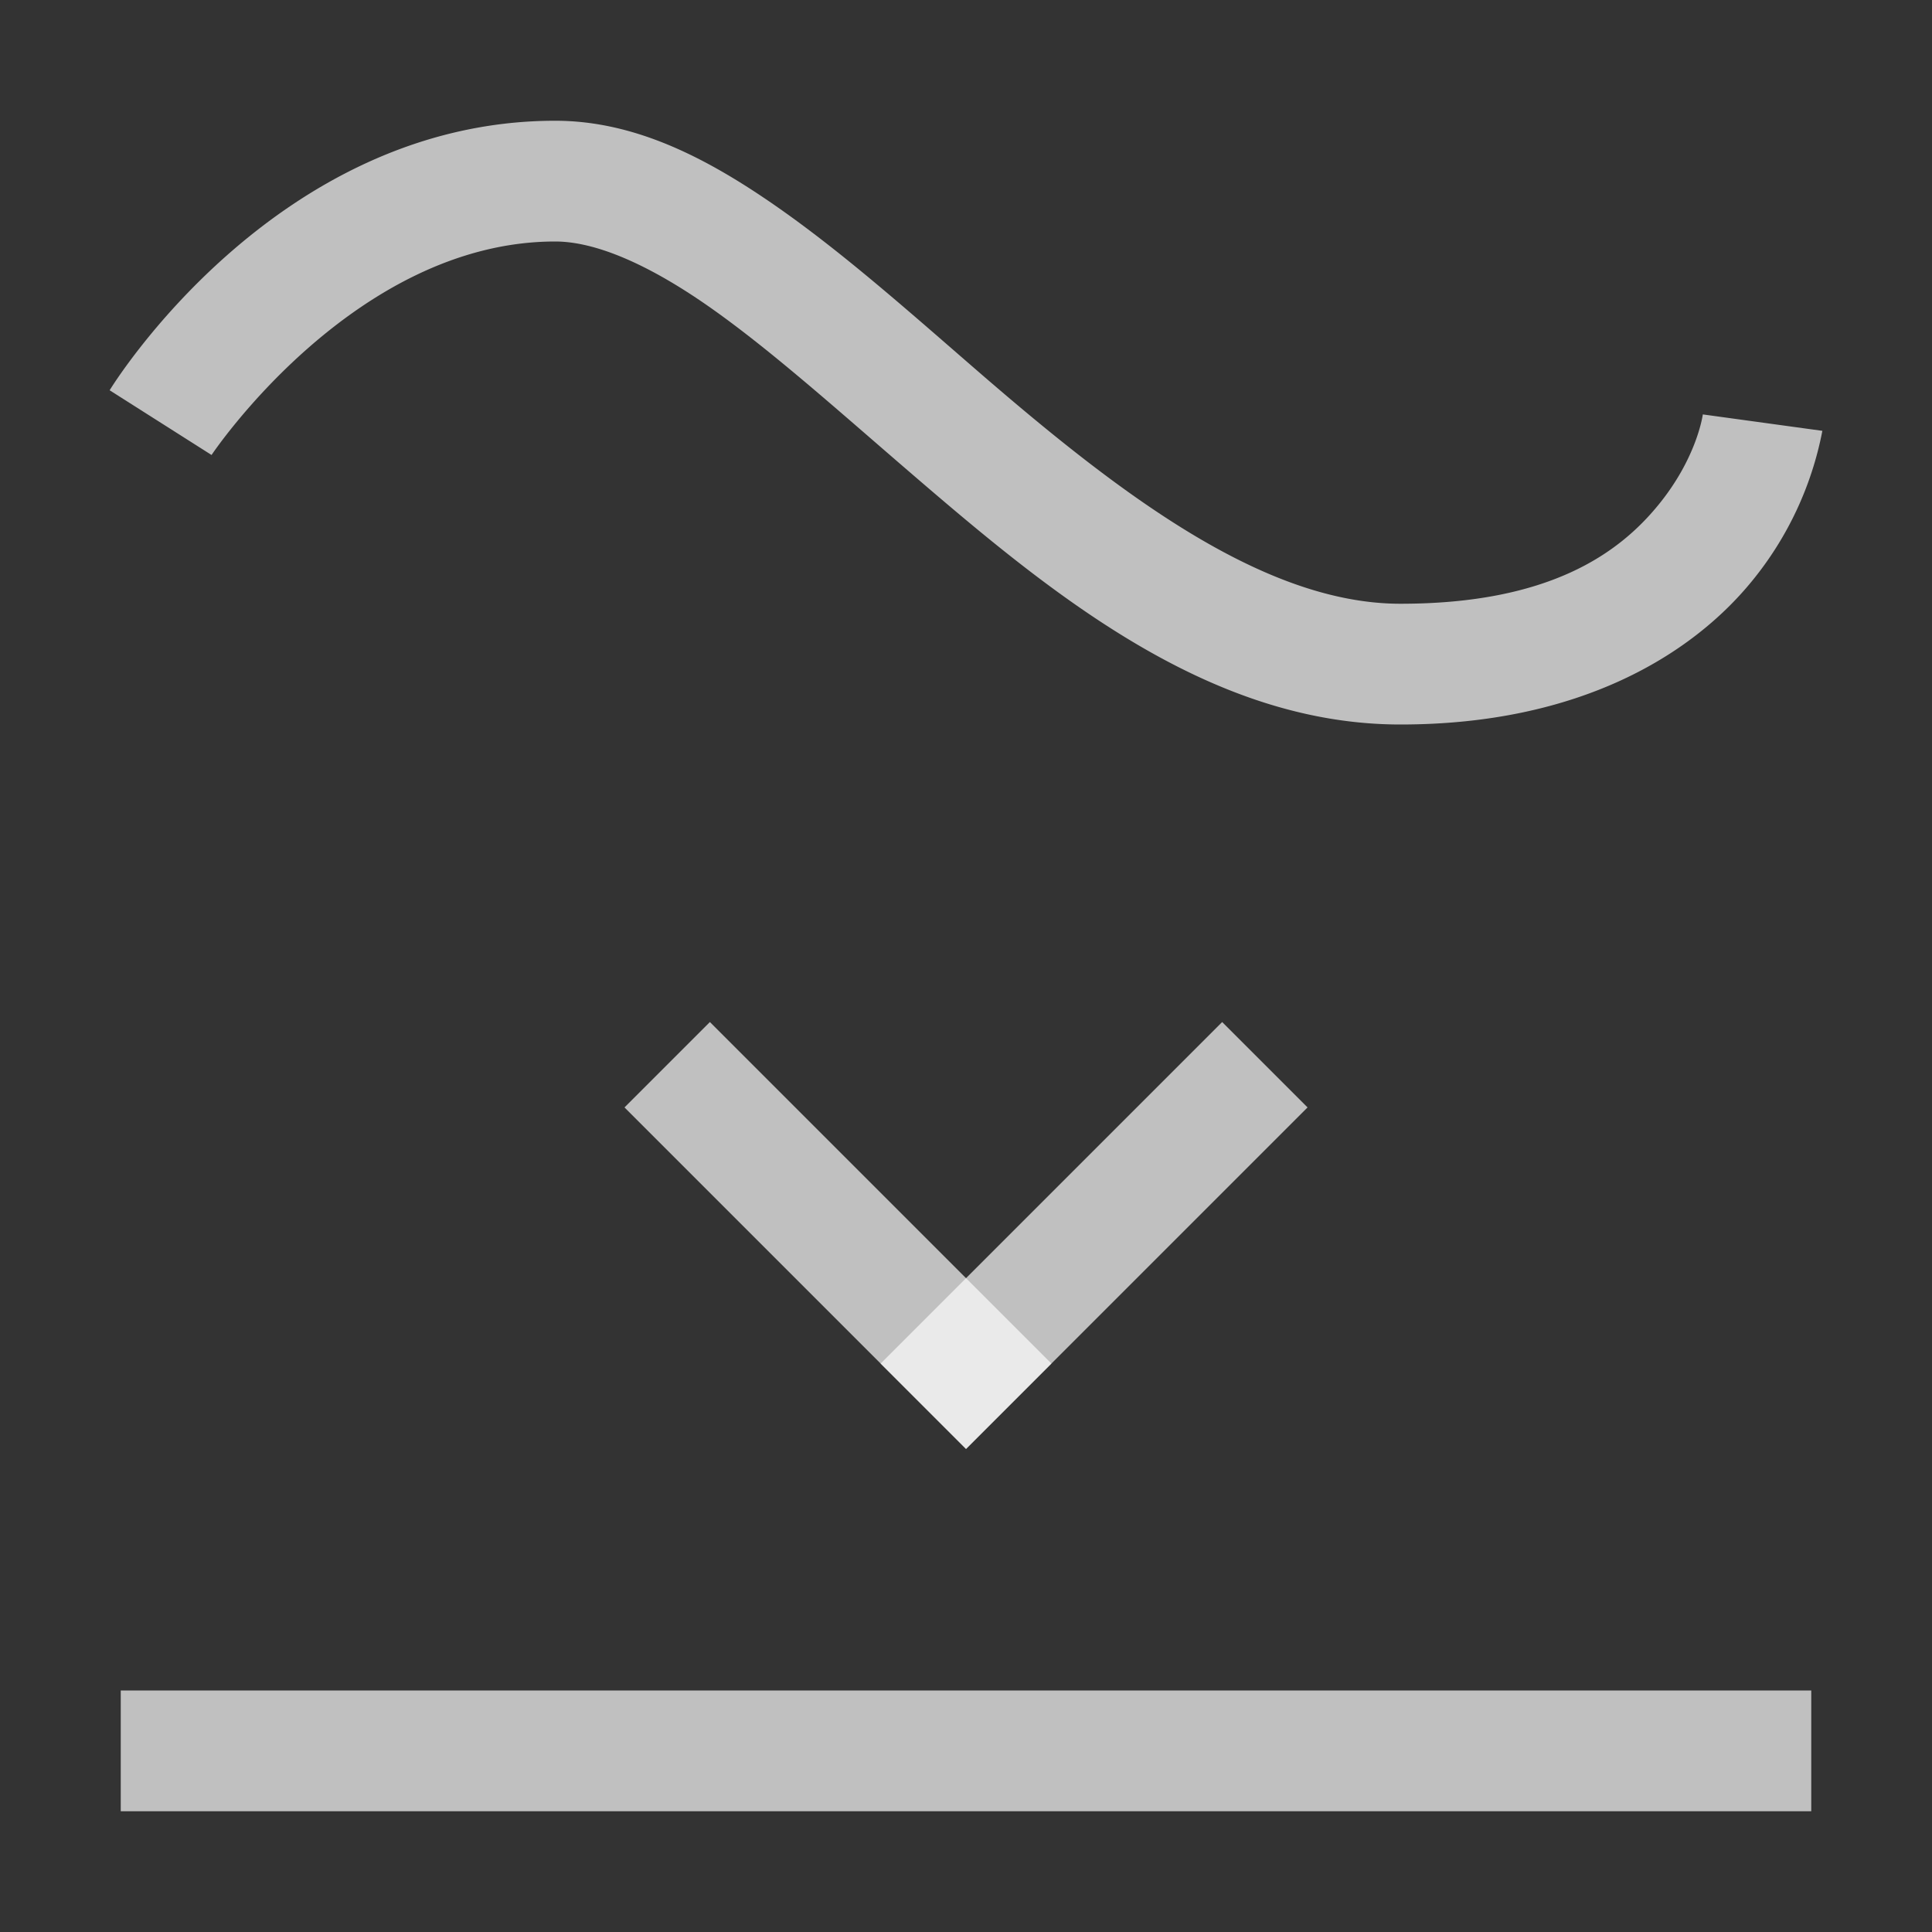 <svg xmlns="http://www.w3.org/2000/svg" width="16" height="16">
    <rect width="100%" height="100%" fill="#333333" stroke="none"/>
    <path d="M4.598 1C2.264 1 .908 3.232.908 3.232l.844.536S2.931 2 4.598 2c.333 0 .768.187 1.267.535.5.349 1.048.84 1.633 1.344C8.668 4.887 9.991 6 11.598 6c1.484 0 2.412-.578 2.908-1.184a2.798 2.798 0 0 0 .586-1.248l-.99-.136s-.046.357-.37.752c-.323.394-.894.816-2.134.816-1.118 0-2.296-.887-3.446-1.879-.574-.496-1.14-1.005-1.714-1.406C5.862 1.313 5.264 1 4.598 1Z" style="fill:#fdfdfd;fill-opacity:.7"/>
    <path d="M-2.828 13.142h4v1h-4z" style="fill:#fdfdfd;fill-opacity:.7;stroke-linecap:round;stroke-linejoin:round;stop-color:#000" transform="rotate(-45)"/>
    <path d="M-14.142 1.828h4v1h-4z" style="fill:#fdfdfd;fill-opacity:.7;stroke-linecap:round;stroke-linejoin:round;stop-color:#000" transform="scale(-1 1) rotate(-45)"/>
    <path d="M1 14h14v1H1z" style="fill:#fdfdfd;fill-opacity:.7;stroke-linecap:round;stroke-linejoin:round;stop-color:#000"/>
</svg>
